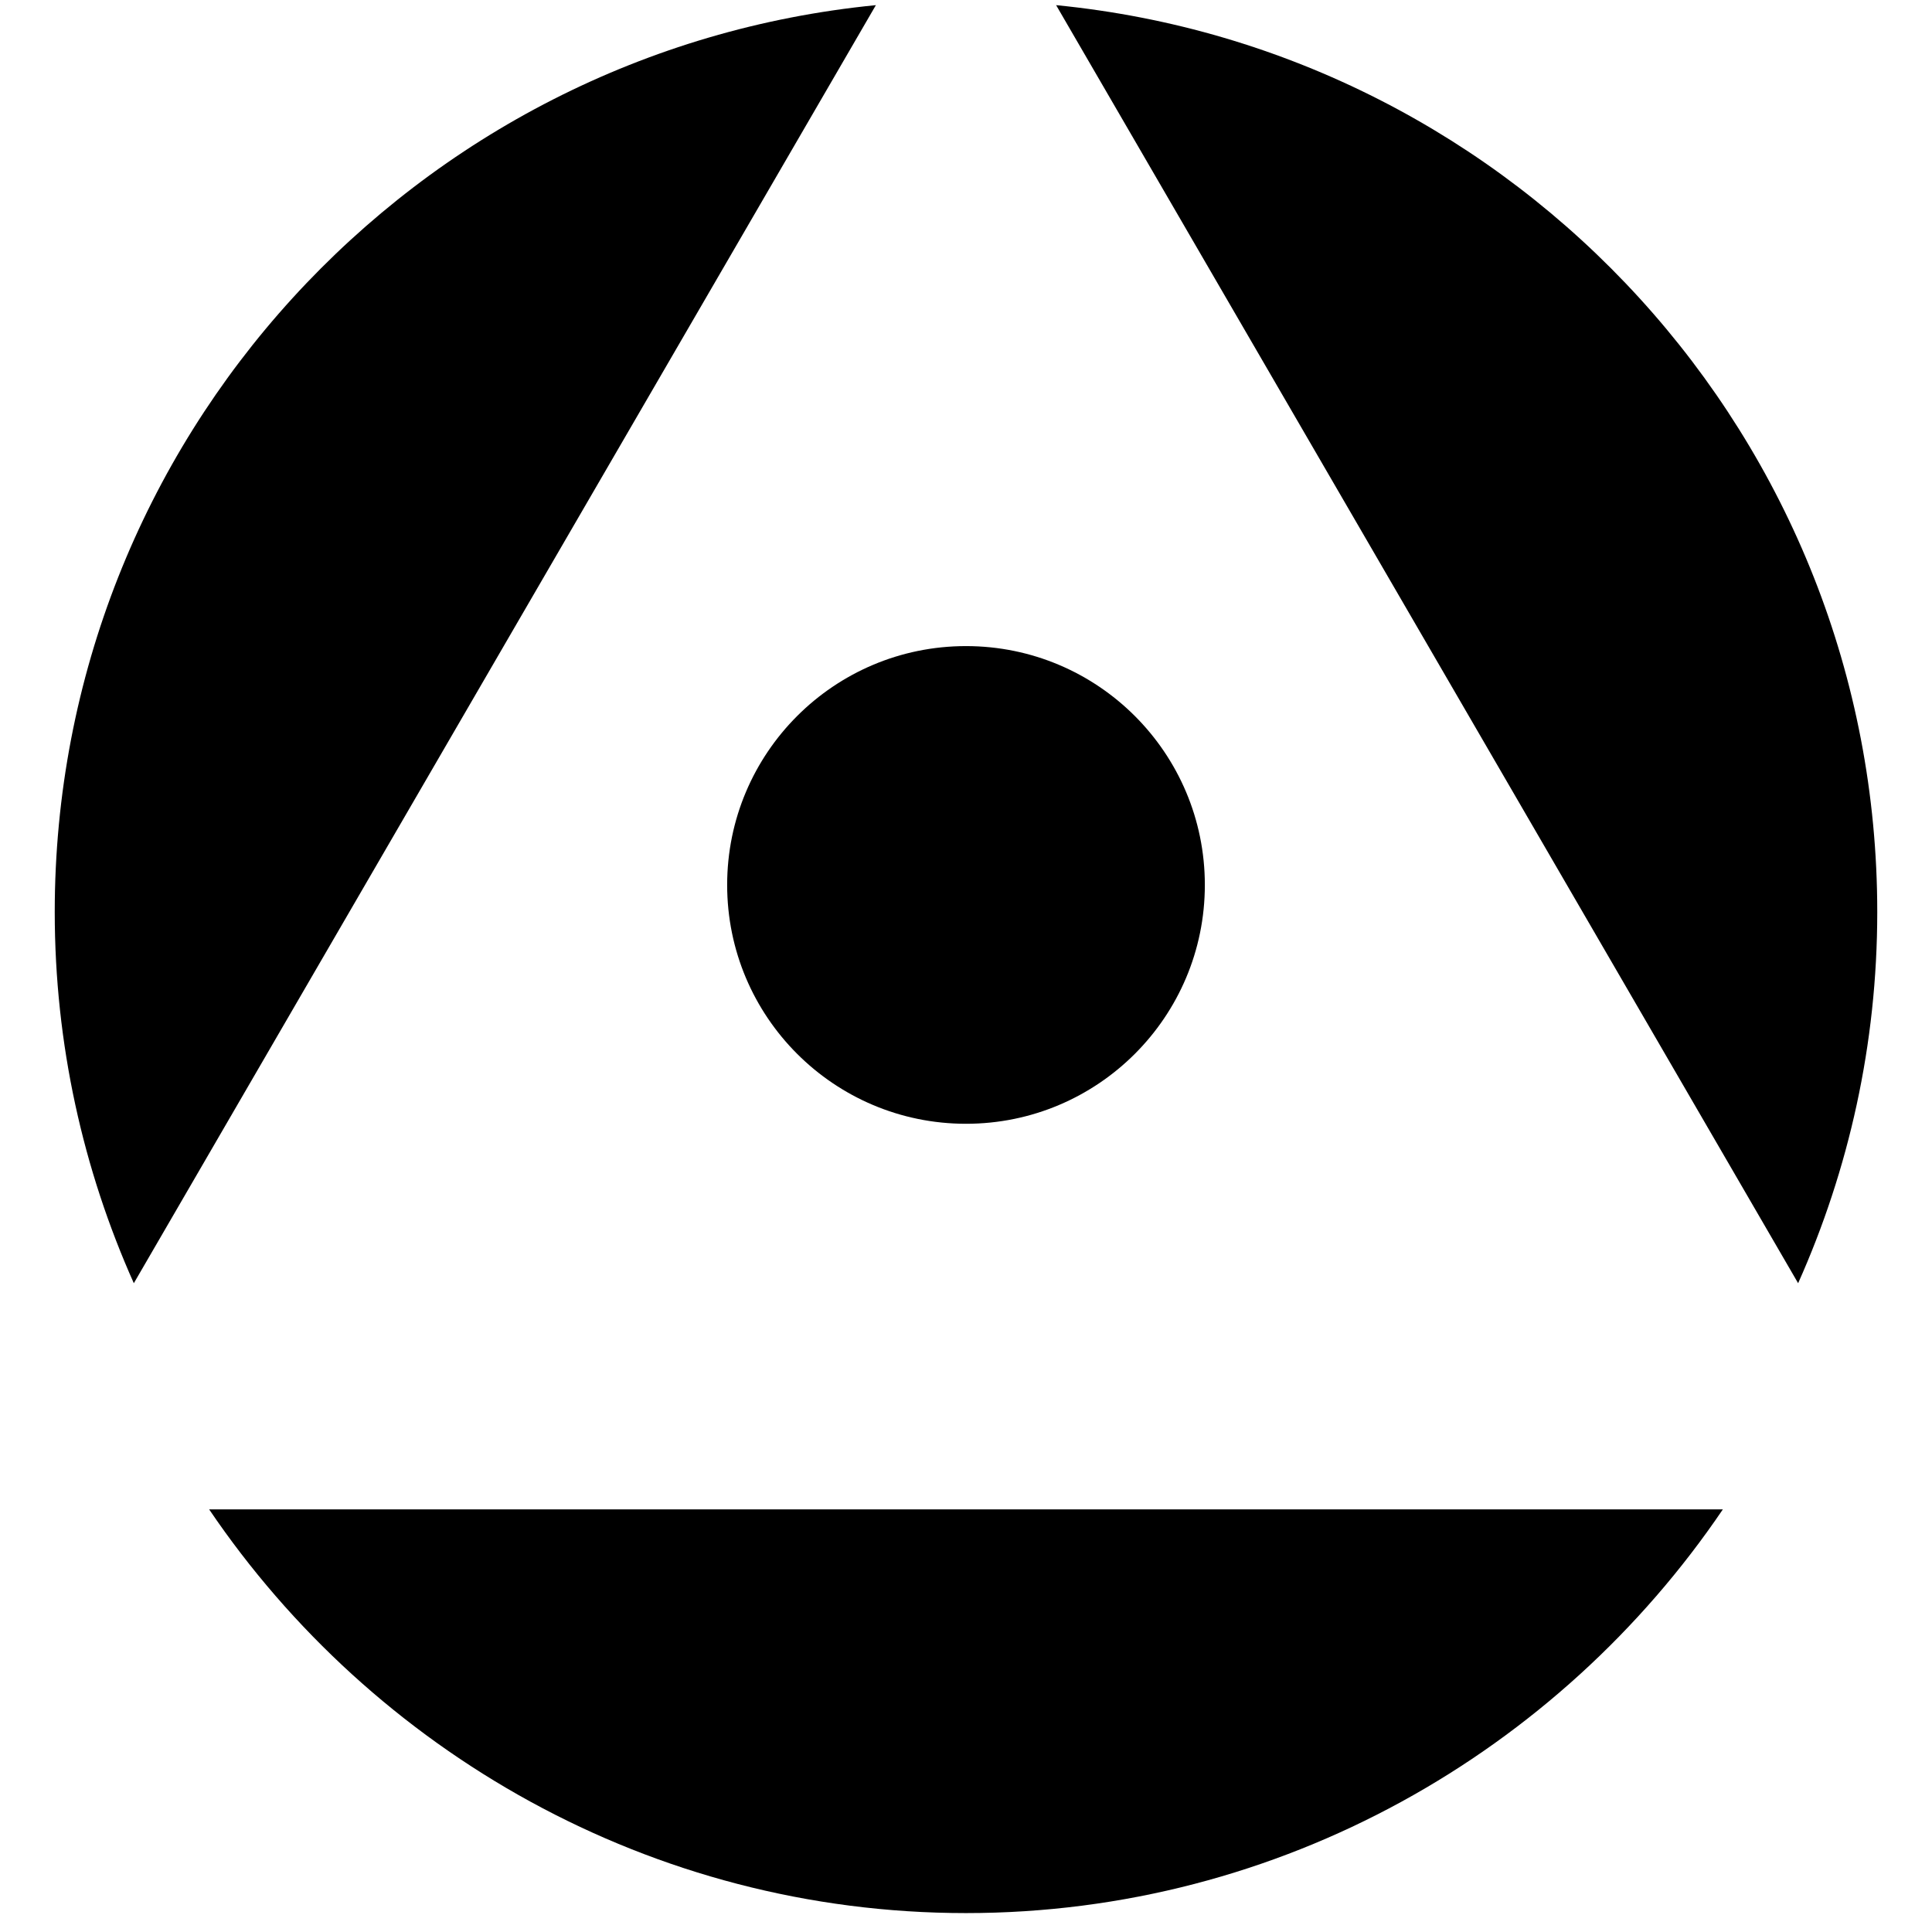 <?xml version="1.0" encoding="utf-8"?>
<!-- Generator: Adobe Illustrator 17.0.0, SVG Export Plug-In . SVG Version: 6.00 Build 0)  -->
<!DOCTYPE svg PUBLIC "-//W3C//DTD SVG 1.1//EN" "http://www.w3.org/Graphics/SVG/1.1/DTD/svg11.dtd">
<svg version="1.1" id="Layer_1" xmlns="http://www.w3.org/2000/svg" xmlns:xlink="http://www.w3.org/1999/xlink" x="0px" y="0px"
	 width="48px" height="48px" viewBox="0 0 48 48" enable-background="new 0 0 48 48" xml:space="preserve">
<g>
	<circle cx="24" cy="21.986" r="5.934"/>
	<path d="M21.761,0.128C10.309,1.253,1.36,10.909,1.36,22.657c0,3.286,0.706,6.406,1.965,9.224l9.354-16.112L21.761,0.128z"/>
	<path d="M26.239,0.128l9.081,15.641l9.354,16.112c1.259-2.818,1.966-5.938,1.966-9.224C46.64,10.909,37.691,1.253,26.239,0.128z"/>
	<path d="M5.196,37.5C9.26,43.5,16.165,47.53,24,47.53c7.835,0,14.74-4.03,18.804-10.03H24H5.196z"/>
</g>
</svg>
